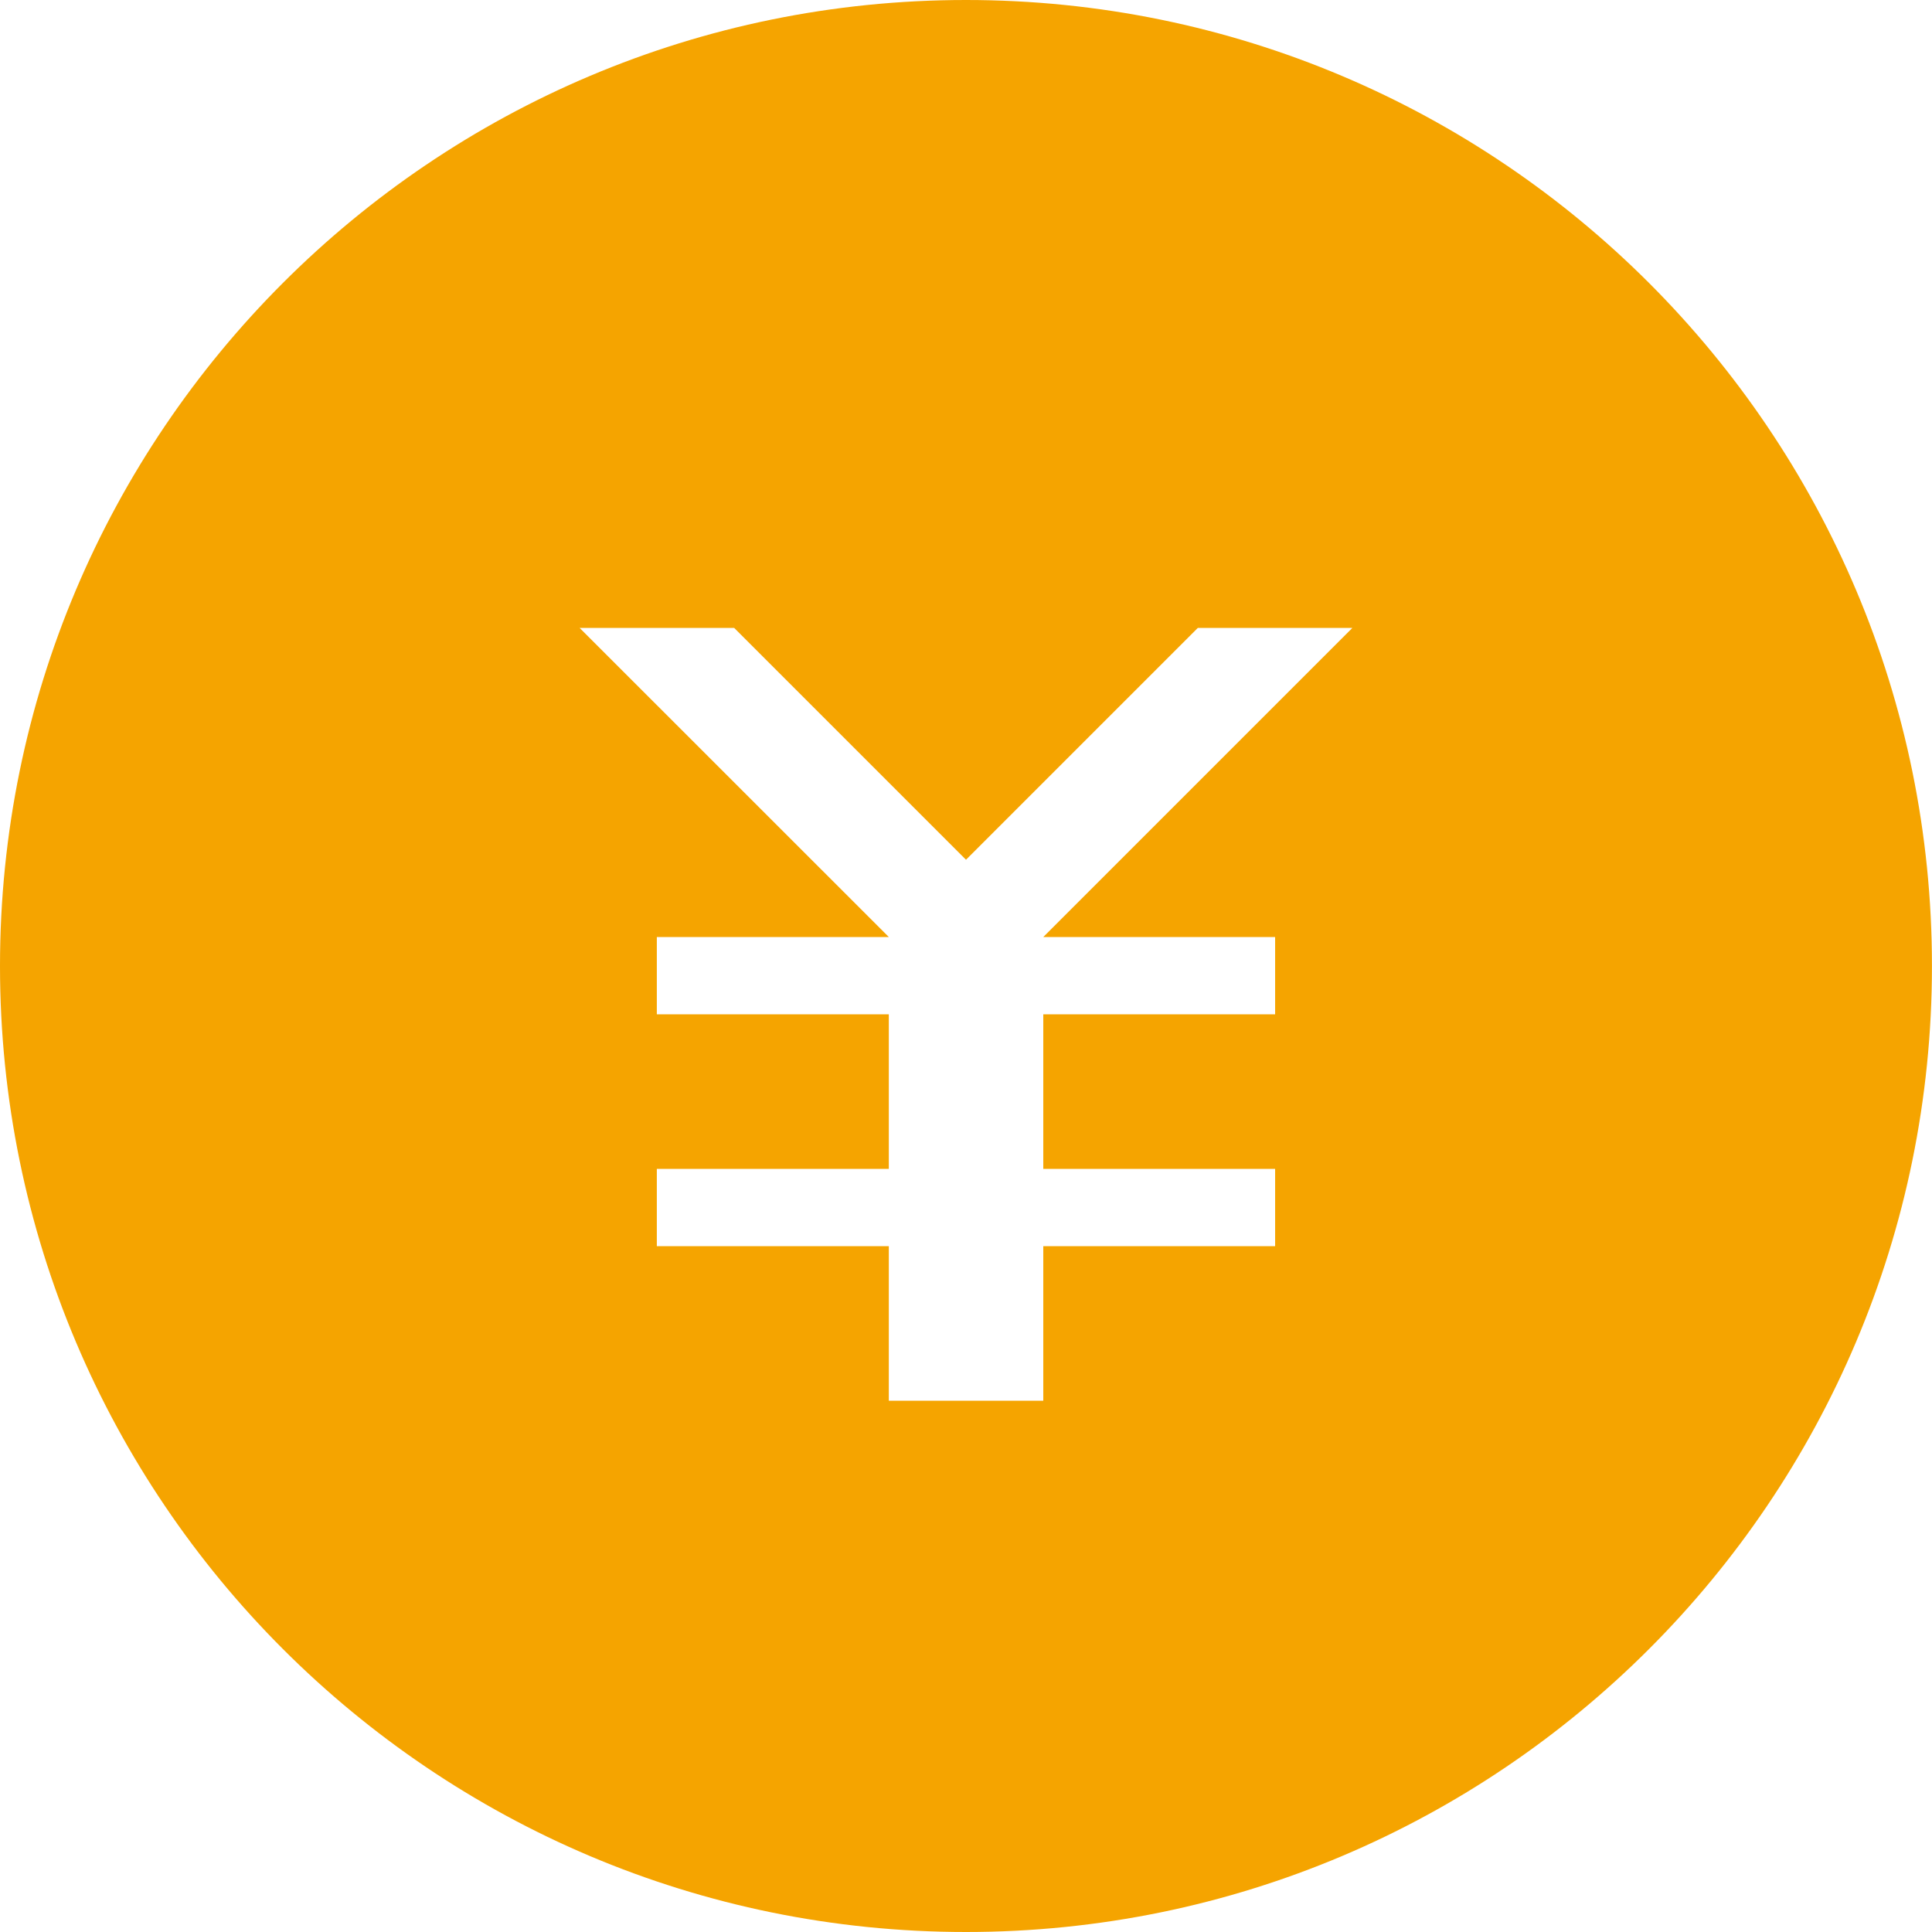 <?xml version="1.0" standalone="no"?><!DOCTYPE svg PUBLIC "-//W3C//DTD SVG 1.1//EN" "http://www.w3.org/Graphics/SVG/1.1/DTD/svg11.dtd"><svg t="1508492407568" class="icon" style="" viewBox="0 0 1024 1024" version="1.1" xmlns="http://www.w3.org/2000/svg" p-id="2798" xmlns:xlink="http://www.w3.org/1999/xlink" width="32" height="32"><defs><style type="text/css"></style></defs><path d="M512 0C229.222 0 0 229.222 0 512c0 282.752 229.248 512 512 512 282.726 0 511.974-229.248 511.974-512 0-282.778-229.248-512-512-512z m163.84 496.64V537.6h-122.88v81.92h122.88v40.96h-122.88V742.4h-81.869v-81.92h-122.957v-40.96h122.957V537.6h-122.957v-40.96h122.957L307.2 332.8h81.92l122.88 122.88 122.88-122.88H716.8l-163.84 163.84h122.88z" p-id="2799" fill="#f5a400"></path></svg>